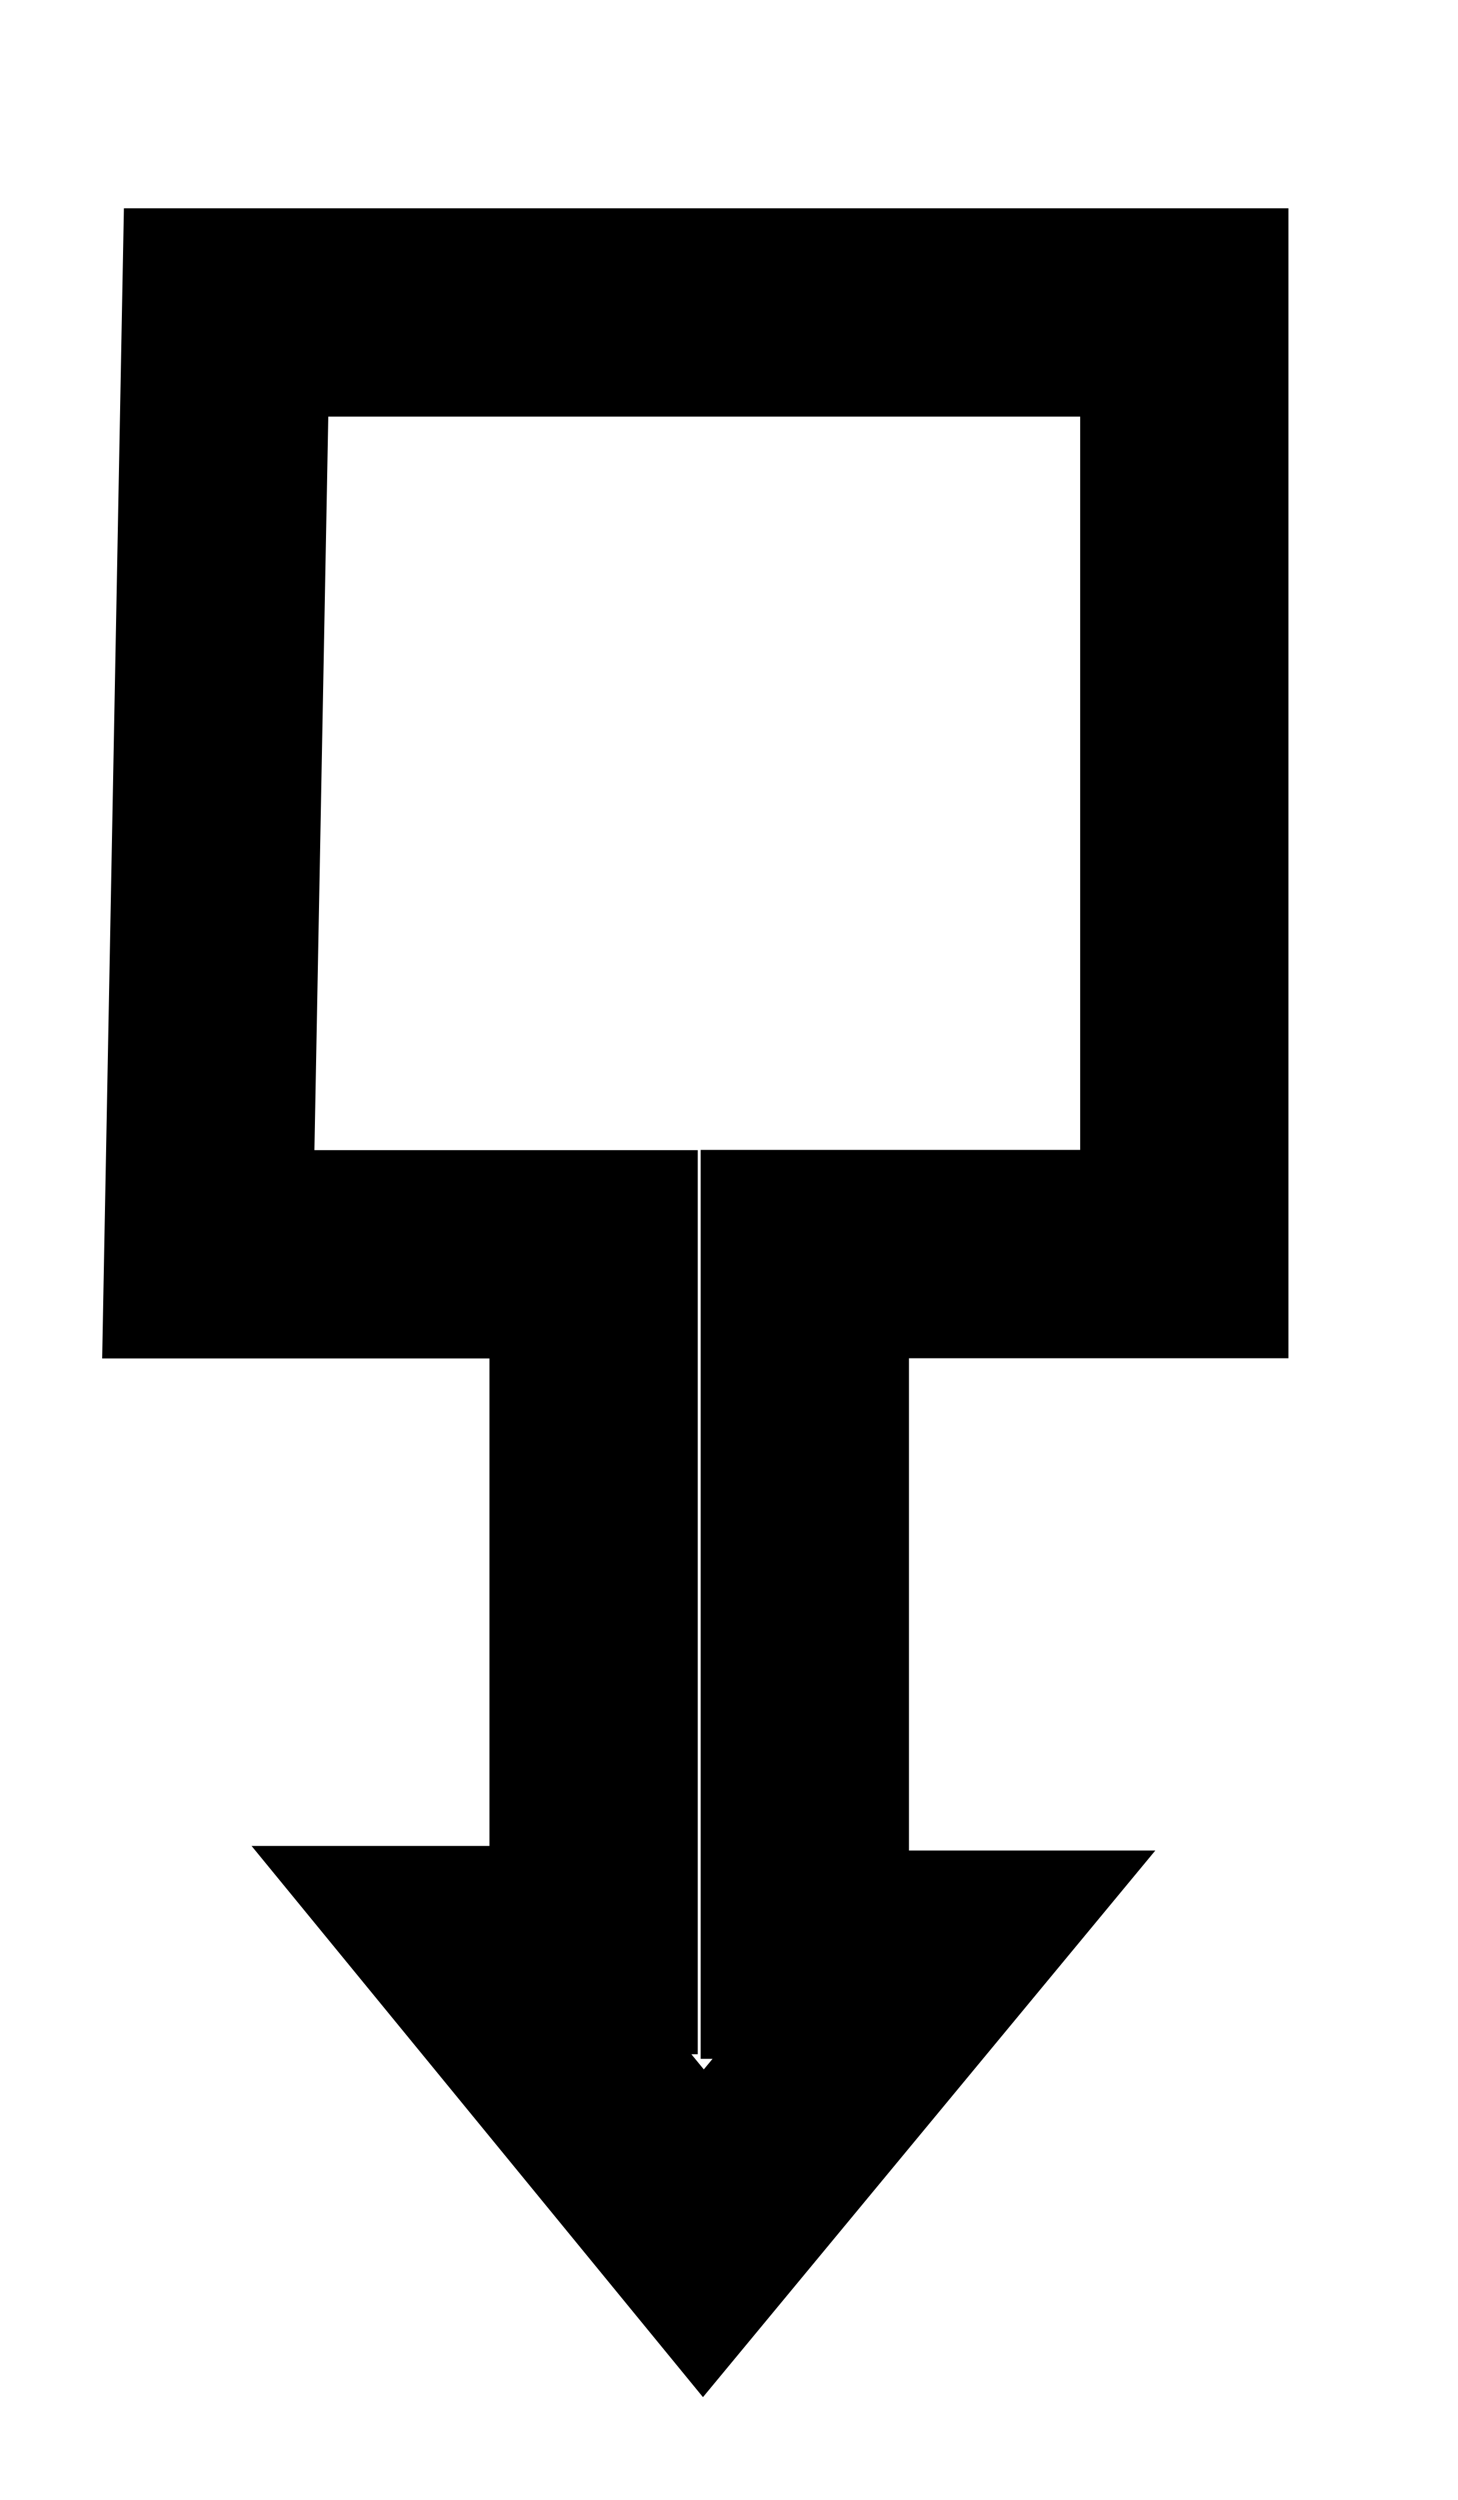 <?xml version="1.0" encoding="UTF-8" standalone="no"?>
<svg width="14px" height="24px" viewBox="0 0 14 24" version="1.1" xmlns="http://www.w3.org/2000/svg" xmlns:xlink="http://www.w3.org/1999/xlink" xmlns:sketch="http://www.bohemiancoding.com/sketch/ns">
    <title>Slice 1</title>
    <description>Created with Sketch (http://www.bohemiancoding.com/sketch)</description>
    <defs></defs>
    <g id="Page 1" stroke="none" stroke-width="1" fill="none" fill-rule="evenodd">
        <path d="M2.171,3 L11.372,3 L11.372,12.04 L7.728,12.04 L7.728,18.766 L8.968,18.766 L6.754,21.441 L4.527,18.722 L5.7,18.722 L5.7,12.042 L2,12.042 L2.171,3 Z M2.171,3" id="Path 1" stroke="#000000" stroke-width="2"></path>
    </g>
</svg>